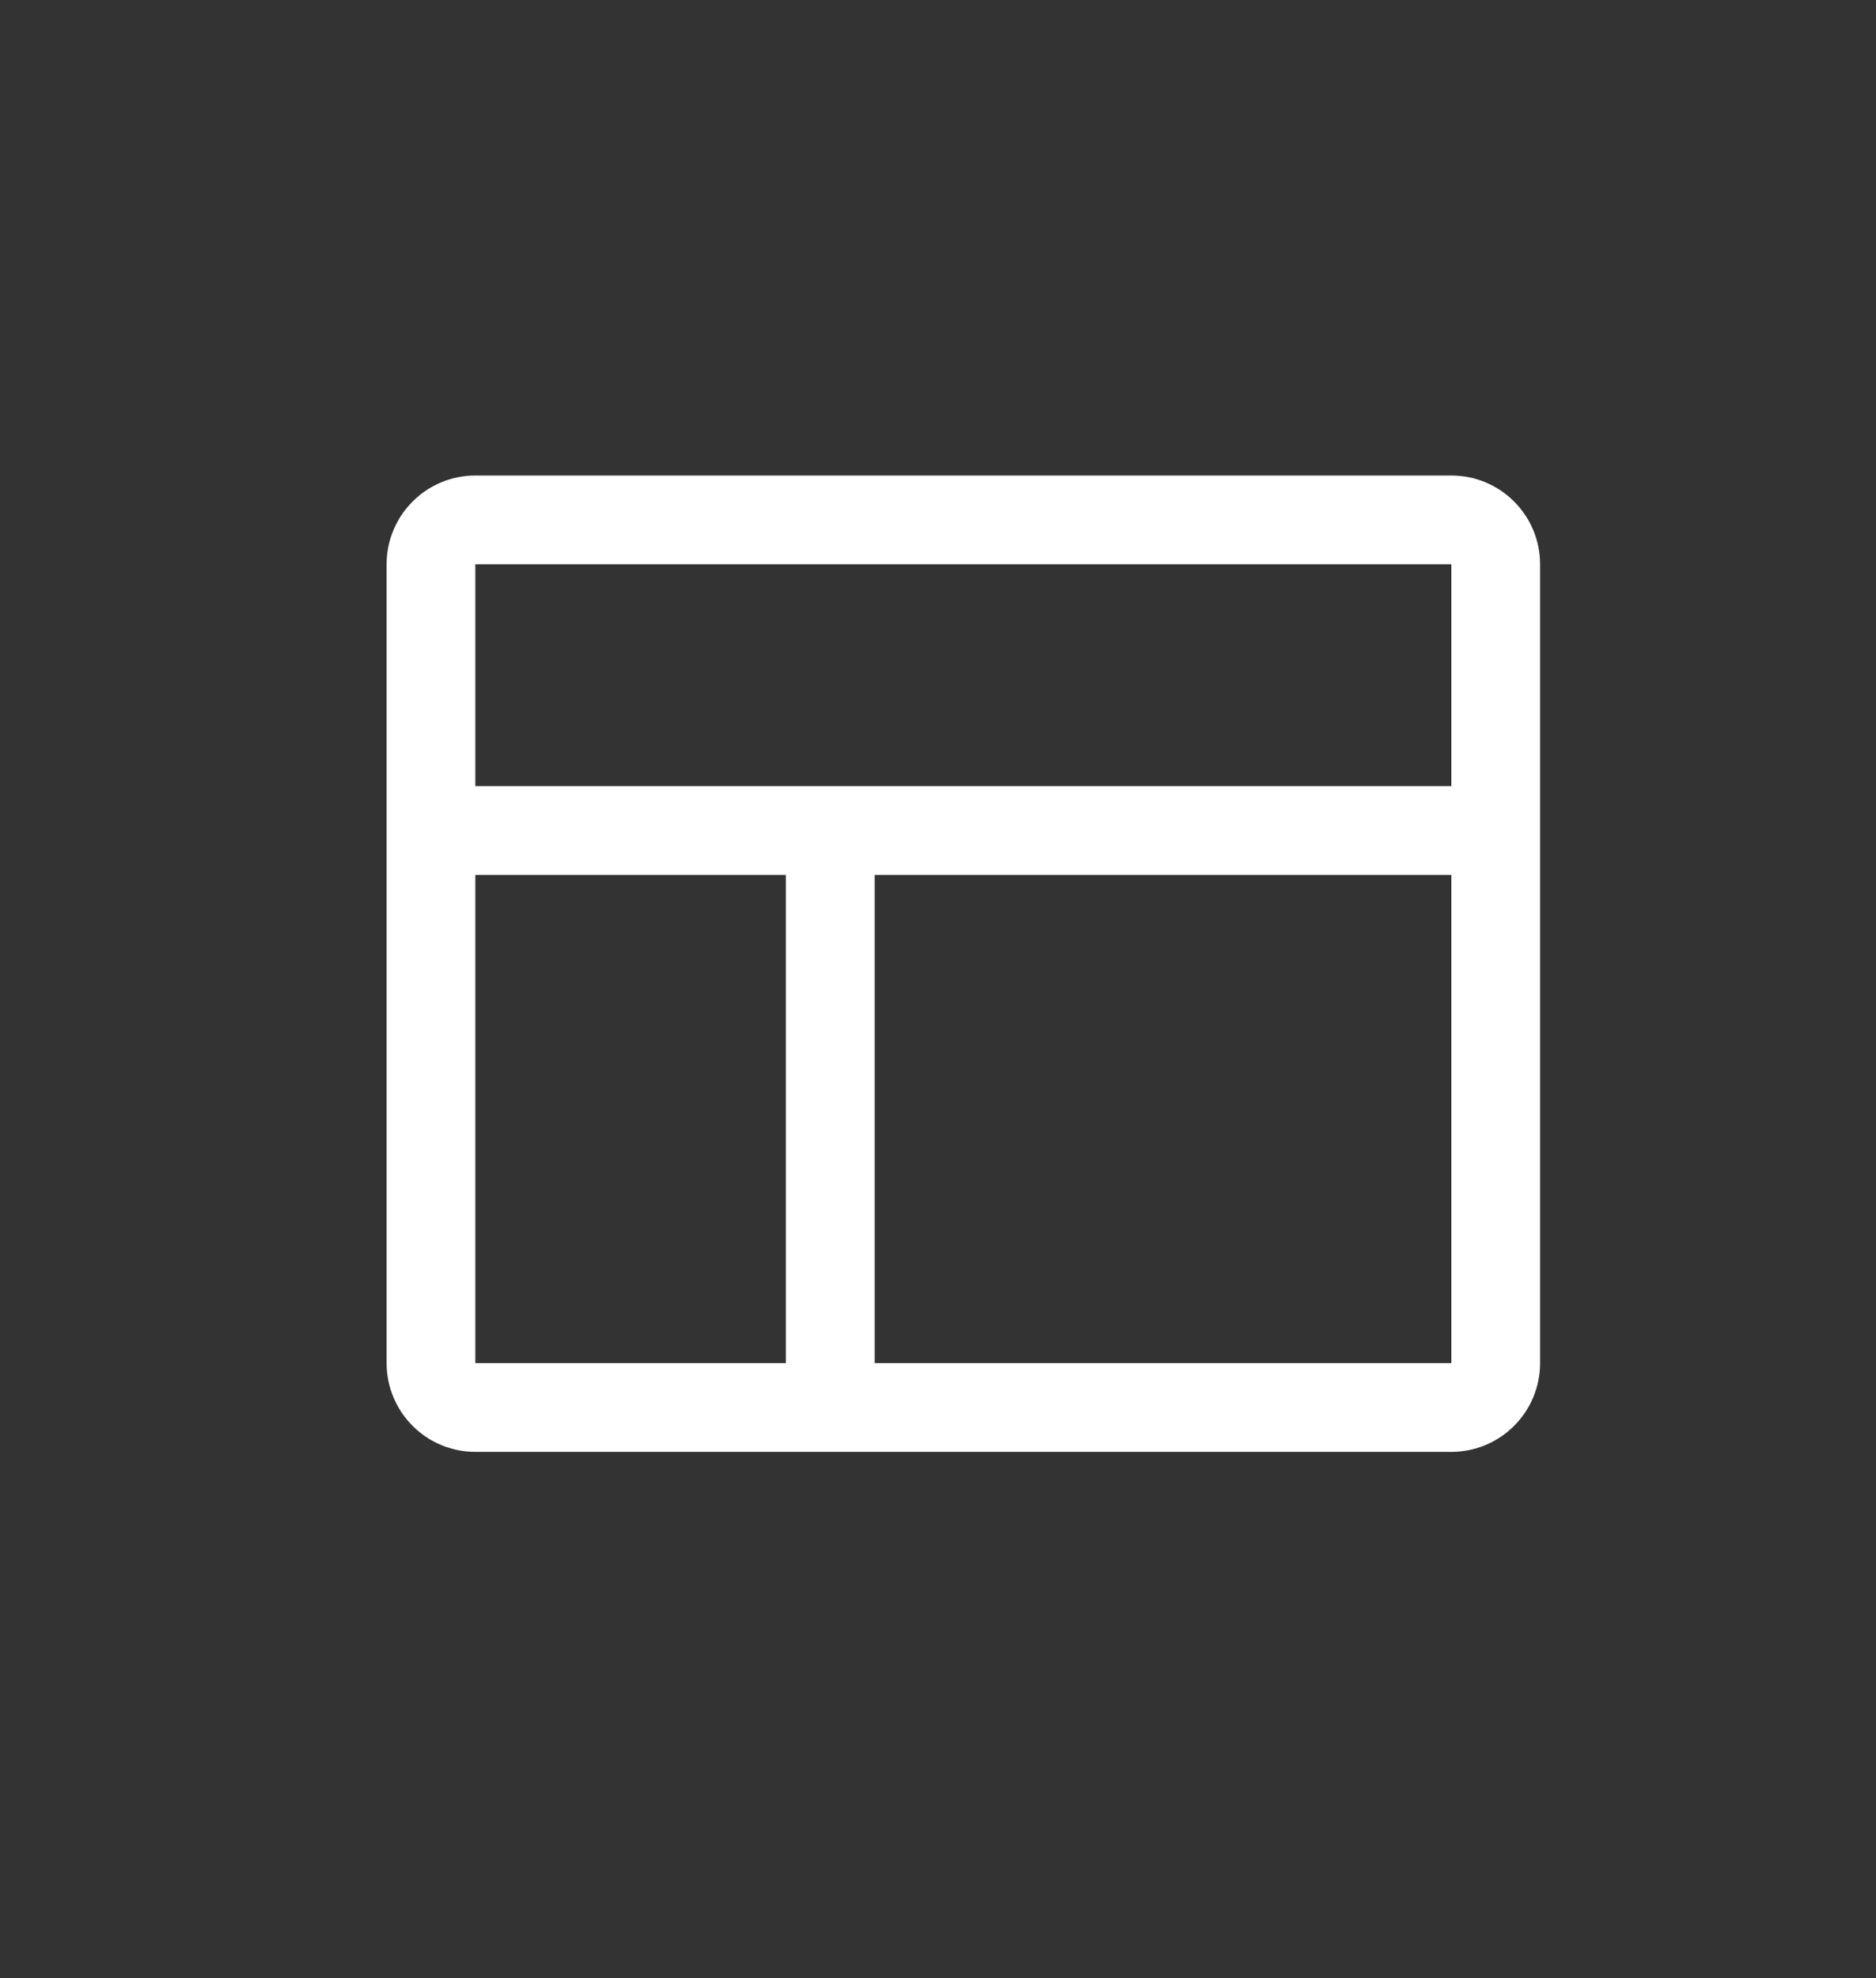 <svg width="37" height="39" viewBox="0 0 37 39" fill="none" xmlns="http://www.w3.org/2000/svg">
<rect x="0" y="0" width="37" height="39" fill="#333333" stroke="none"/>
<path d="M28.625 9.375H9.375C8.911 9.375 8.466 9.559 8.138 9.888C7.809 10.216 7.625 10.661 7.625 11.125V26.875C7.625 27.339 7.809 27.784 8.138 28.112C8.466 28.441 8.911 28.625 9.375 28.625H28.625C29.089 28.625 29.534 28.441 29.862 28.112C30.191 27.784 30.375 27.339 30.375 26.875V11.125C30.375 10.661 30.191 10.216 29.862 9.888C29.534 9.559 29.089 9.375 28.625 9.375ZM28.625 11.125V15.5H9.375V11.125H28.625ZM9.375 17.25H15.5V26.875H9.375V17.25ZM28.625 26.875H17.25V17.25H28.625V26.875Z" fill="white"/>
</svg>
